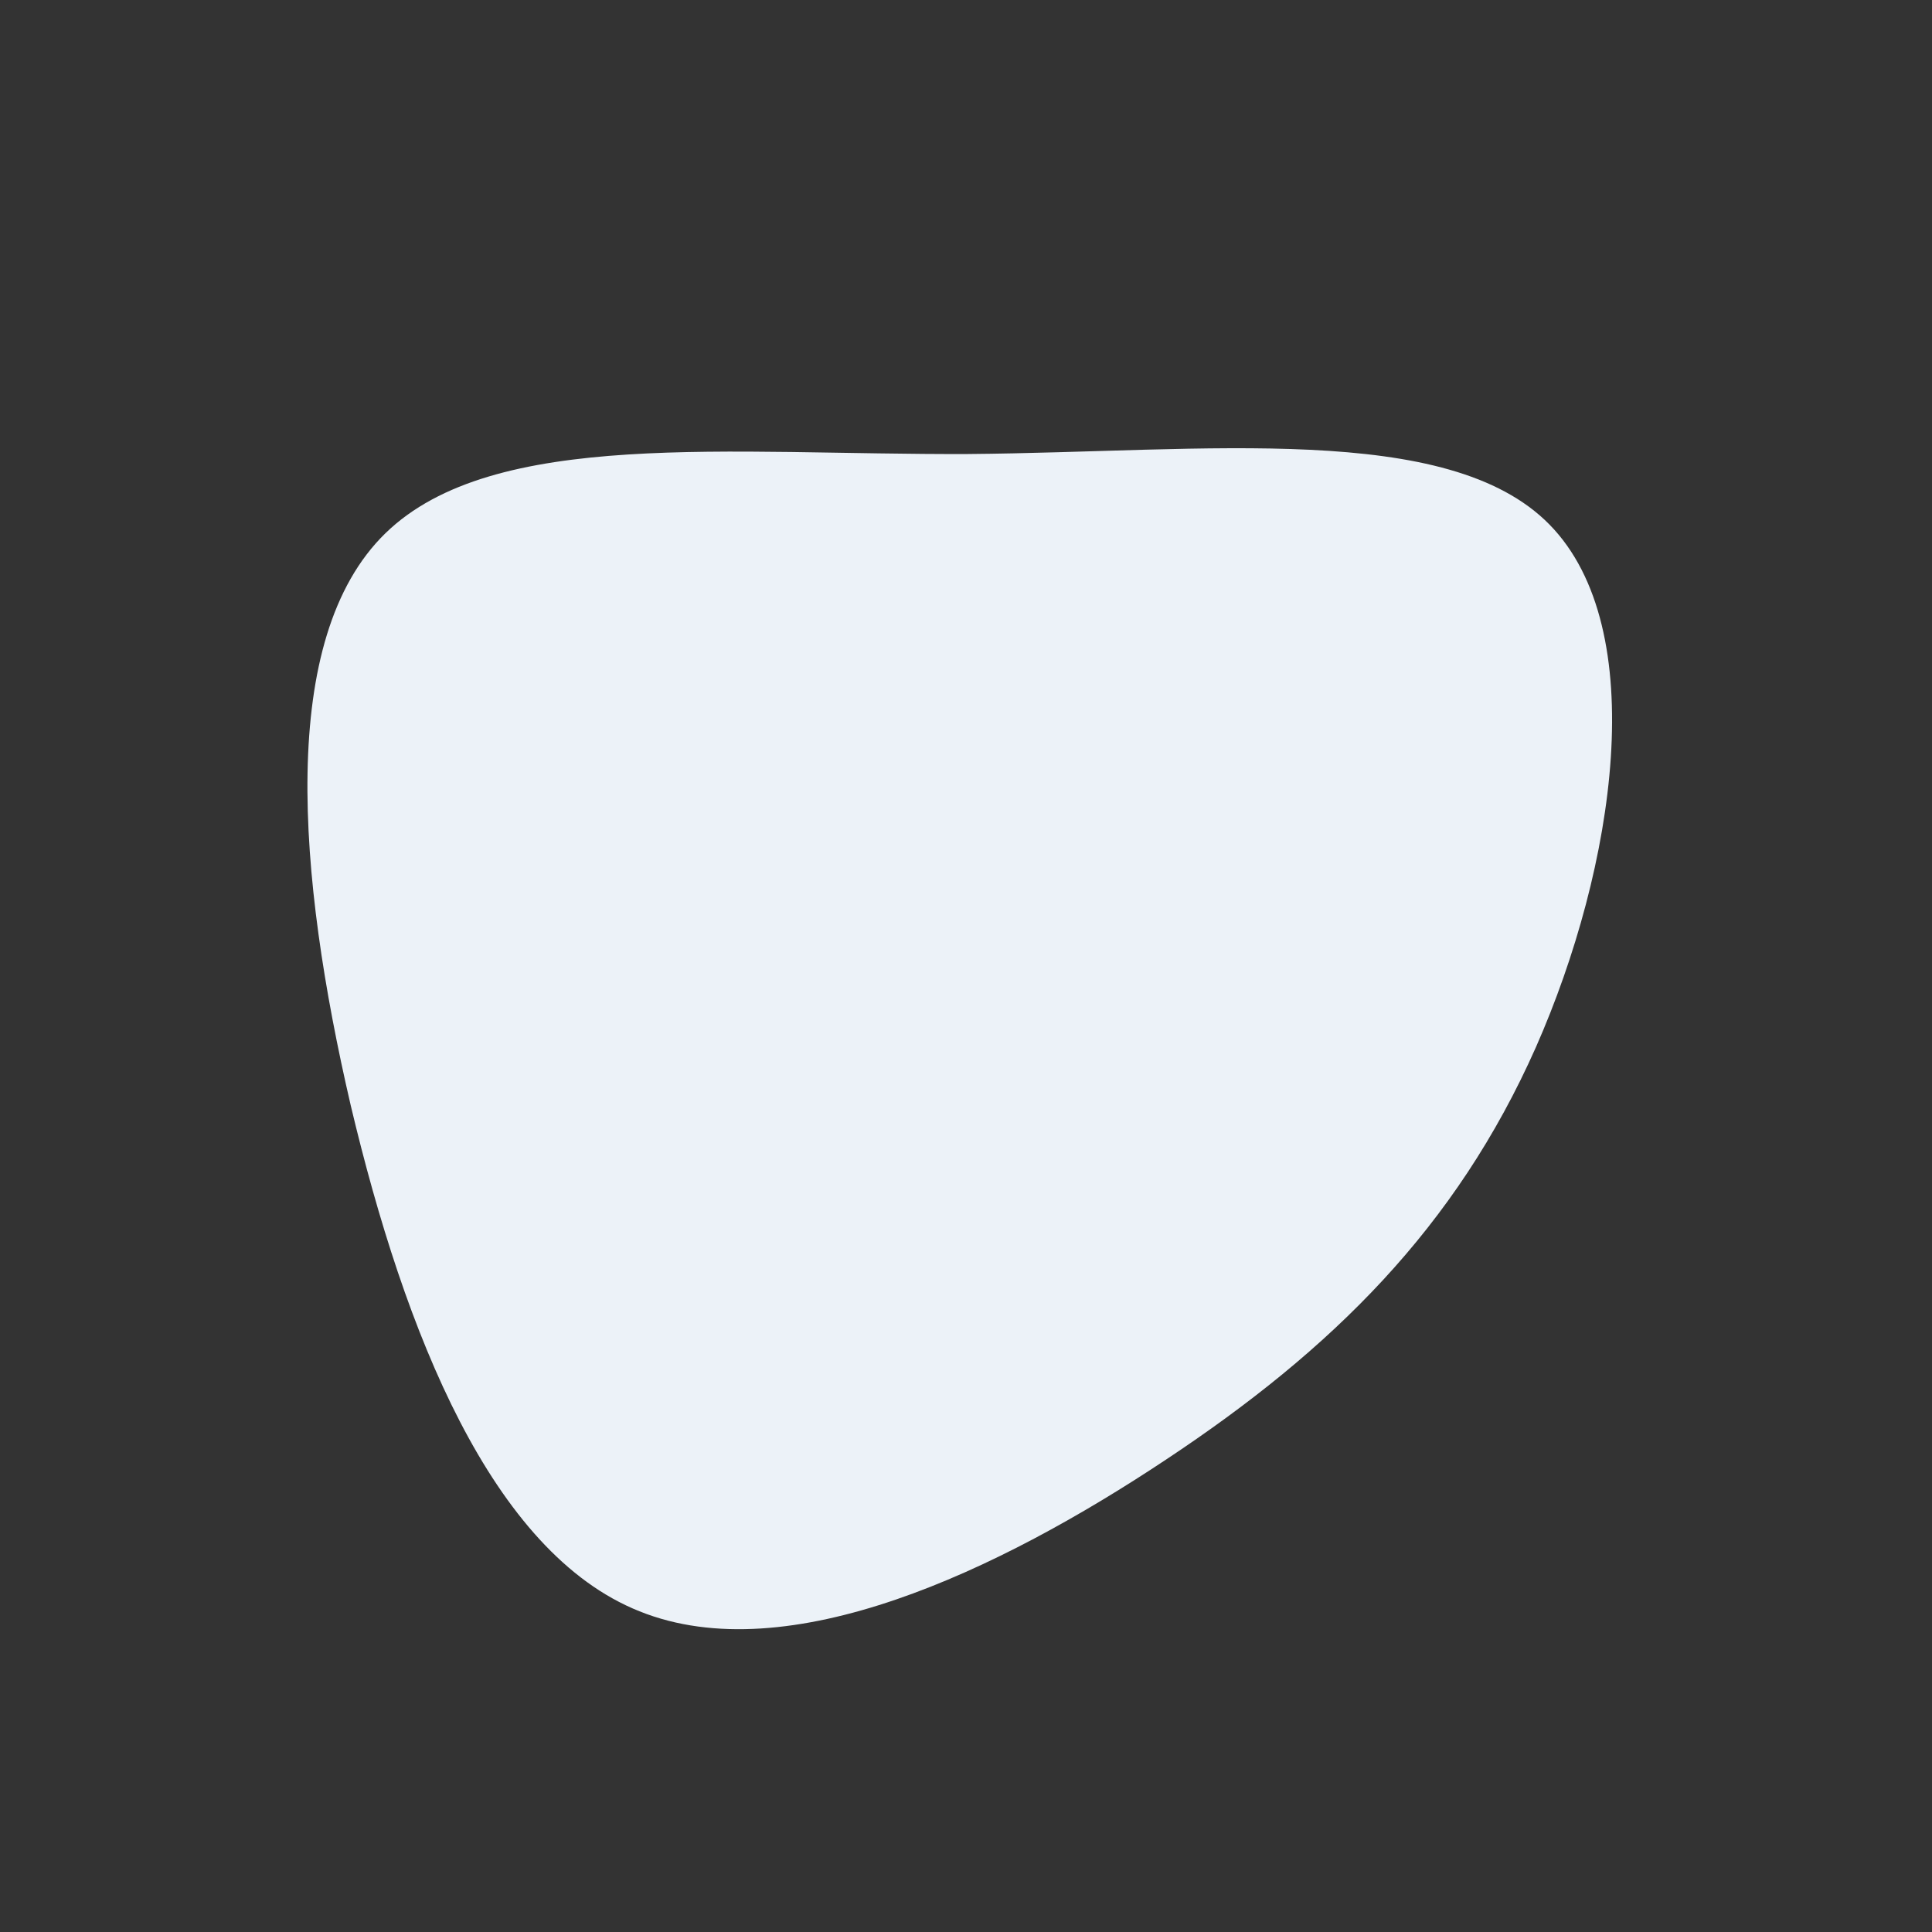 <?xml version="1.0" standalone="no"?>
<svg viewBox="0 0 200 200" xmlns="http://www.w3.org/2000/svg">
  <rect x="0" y="0" width="200" height="200" fill="#333333" stroke="none"/>
  <path fill="#ECF2F8" d="M60.4,-45.7C71,-34.9,67.2,-10.2,59,8.4C50.7,27.1,37.9,39.7,20.7,51.1C3.4,62.6,-18.4,73,-33.8,66.8C-49.1,60.7,-58.1,38,-63.7,14.4C-69.2,-9.3,-71.3,-33.9,-60.1,-44.8C-48.9,-55.7,-24.5,-52.9,0.2,-53C24.9,-53.2,49.9,-56.4,60.4,-45.7Z" transform="translate(100 100)" />
</svg>
